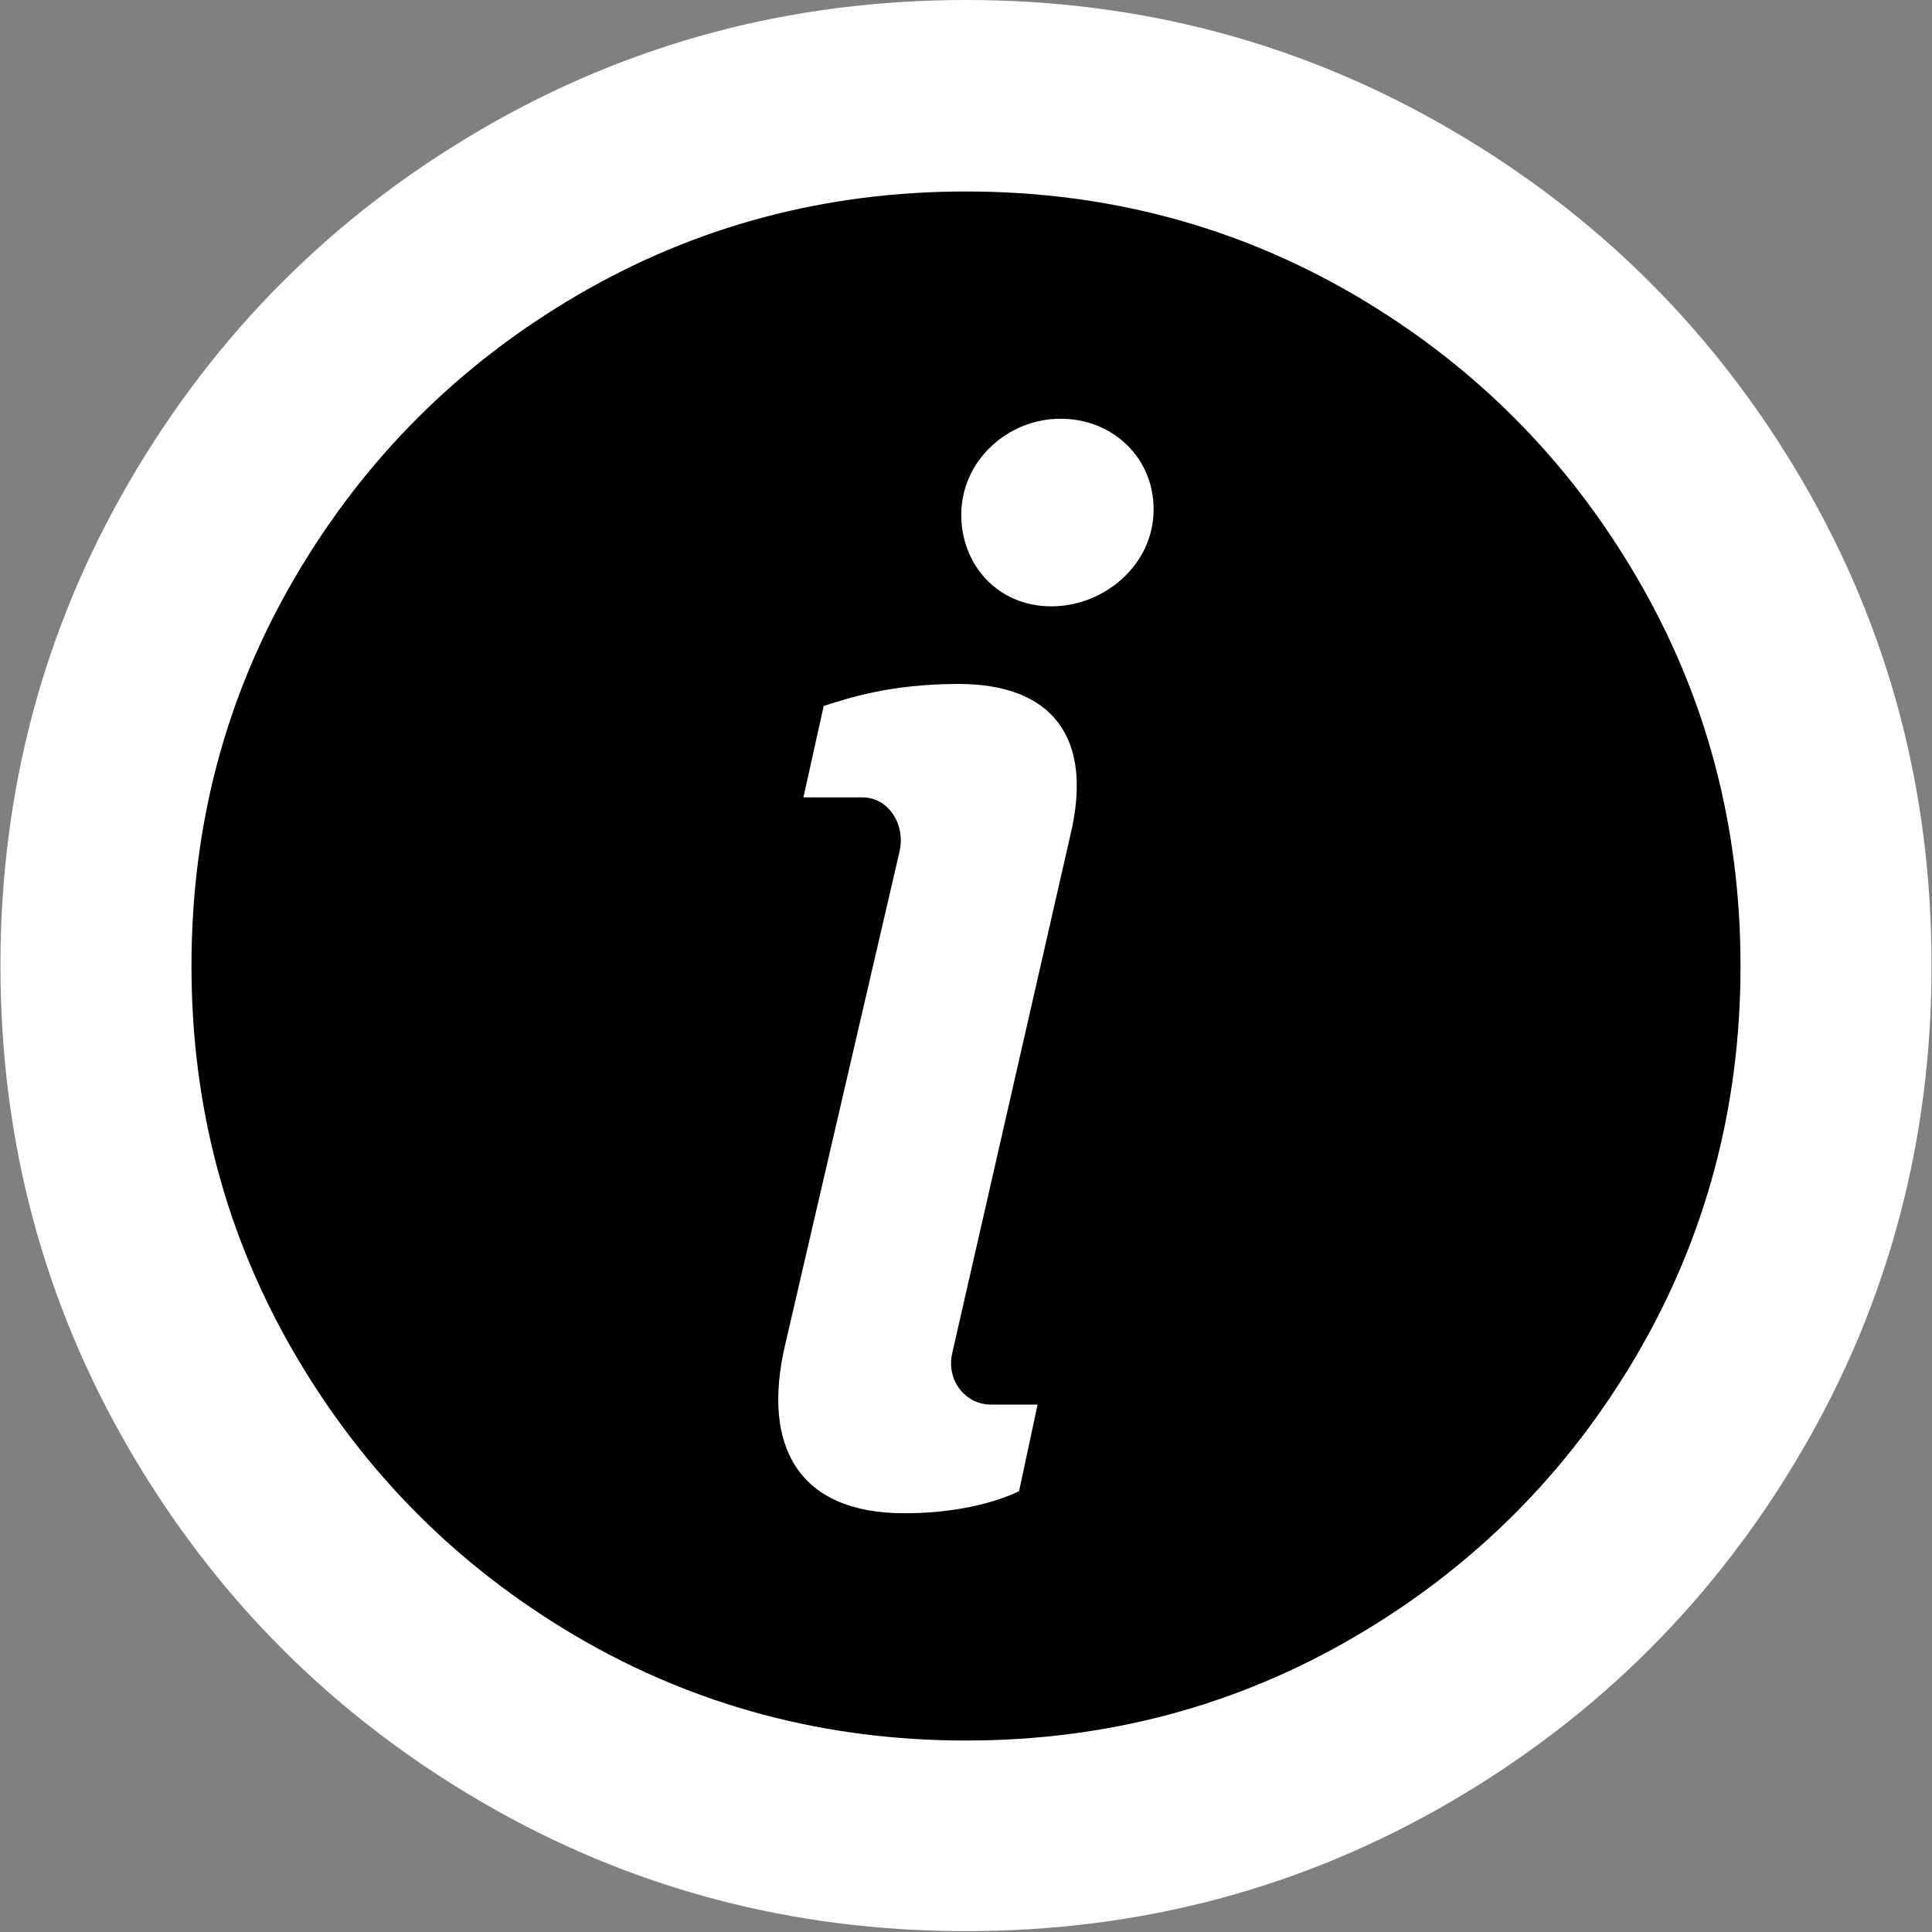 <?xml version="1.0" encoding="utf-8"?>
<!-- Generator: Adobe Illustrator 19.1.0, SVG Export Plug-In . SVG Version: 6.00 Build 0)  -->
<svg version="1.1" id="Layer_1" xmlns="http://www.w3.org/2000/svg" xmlns:xlink="http://www.w3.org/1999/xlink" x="0px" y="0px"
	 viewBox="-255 57 448 448" style="enable-background:new -255 57 448 448;" xml:space="preserve">
<rect x="-255" y="57" width="448" height="448" fill="#808080" stroke="none"/>
<style type="text/css">
	.st0{fill:#FFFFFF;}
</style>
<path class="st0" d="M163,168.6c-20-34.3-47.2-61.5-81.5-81.5C47.1,67,9.6,57-31,57c-40.6,0-78.1,10-112.4,30s-61.5,47.2-81.5,81.5
	s-30,71.8-30,112.4s10,78.1,30,112.4c20,34.3,47.2,61.5,81.5,81.5c34.3,20,71.8,30,112.4,30c40.6,0,78.1-10,112.4-30
	c34.3-20,61.5-47.2,81.5-81.5c20-34.3,30-71.8,30-112.4S183,202.9,163,168.6z"/>
<path d="M124.5,190.8c-16.1-27.5-37.9-49.3-65.4-65.4c-27.4-16-57.5-24-90.1-24s-62.7,8-90.2,24.1s-49.3,37.9-65.4,65.4
	s-24,57.5-24,90.1s8,62.7,24.1,90.2c16.1,27.5,37.9,49.3,65.4,65.4c27.4,16,57.5,24,90.1,24s62.7-8,90.2-24.1s49.3-37.9,65.4-65.4
	c16-27.4,24-57.5,24-90.1S140.6,218.3,124.5,190.8z M-6.9,251.1l-27.3,119.7c-1.4,6.1,2.9,11.9,9,11.9h10.8l-4.3,20.1
	c-6.1,2.9-15.4,5.1-26.6,5.1c-24.8,0-33-15.8-27.7-38.8l26.6-114.7c1.4-6.1-2.5-12.5-8.6-12.5h-13.7l4.7-21.2
	c5.7-1.8,15.4-5.1,31.3-5.1C-11.5,215.6-1.1,227.5-6.9,251.1z M-11.2,197.6c-12.5,0-20.9-9.7-20.9-21.2c0-12.6,10.8-22.3,23-22.3
	c12.5,0,21.6,9.4,21.6,20.9C12.6,187.9,1.1,197.6-11.2,197.6z"/>
</svg>
